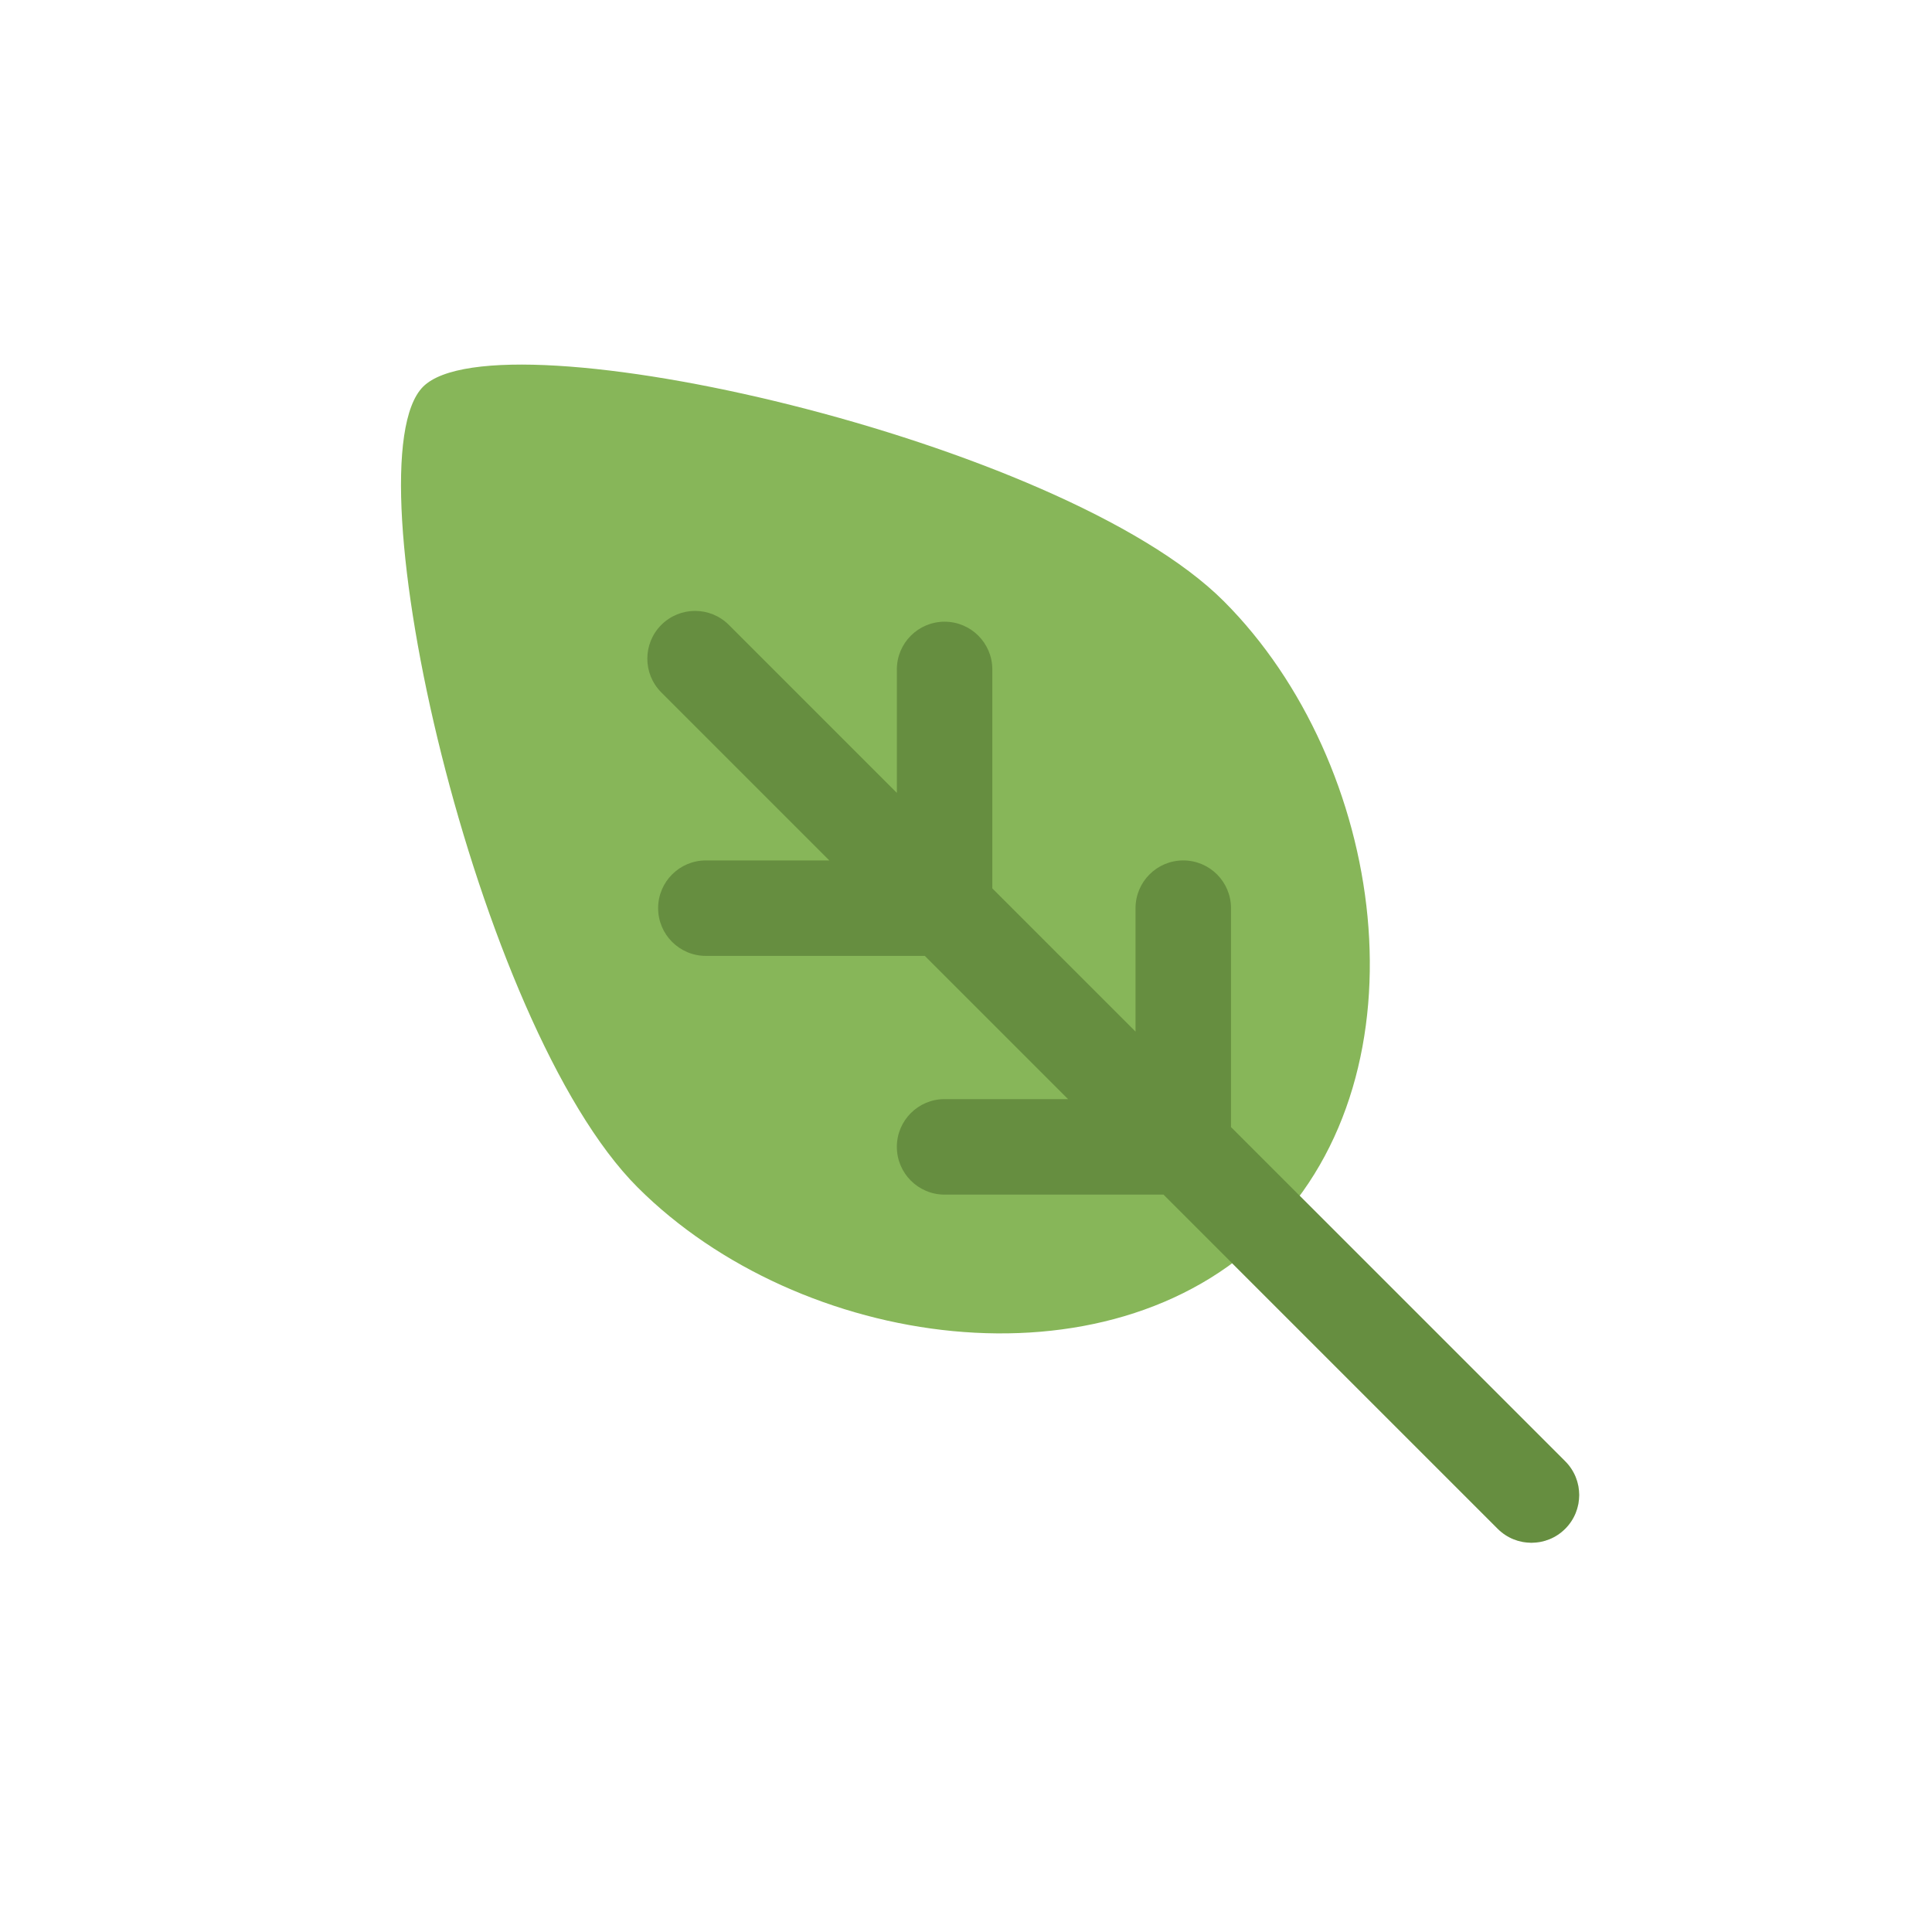 <svg width="48" height="48" viewBox="0 0 48 48" fill="none" xmlns="http://www.w3.org/2000/svg">
    <path d="M30.403 14.935C34.425 18.957 35.538 26.59 31.516 30.611C27.495 34.633 19.862 33.52 15.84 29.498C11.819 25.477 8.644 11.474 10.512 9.607C12.379 7.74 26.382 10.914 30.403 14.935Z" fill="#87B659"/>
    <path d="M18.108 15.525C17.645 15.062 16.894 15.062 16.43 15.525C15.967 15.989 15.967 16.74 16.43 17.203L20.604 21.377L17.538 21.377C16.882 21.377 16.351 21.908 16.351 22.563C16.351 23.218 16.882 23.749 17.538 23.749L22.977 23.749L26.535 27.307L23.468 27.307C22.813 27.307 22.282 27.838 22.282 28.493C22.282 29.148 22.813 29.68 23.468 29.68L28.907 29.68L37.21 37.982C37.673 38.445 38.424 38.445 38.887 37.982C39.35 37.519 39.35 36.768 38.887 36.305L30.584 28.002L30.584 22.563C30.584 21.908 30.053 21.377 29.398 21.377C28.743 21.377 28.212 21.908 28.212 22.563L28.212 25.63L24.654 22.072L24.654 16.632C24.654 15.977 24.123 15.446 23.468 15.446C22.813 15.446 22.282 15.977 22.282 16.632L22.282 19.699L18.108 15.525Z" fill="#87B659"/>
    <path opacity="0.6" d="M18.108 15.525C17.645 15.062 16.894 15.062 16.43 15.525C15.967 15.989 15.967 16.74 16.43 17.203L20.604 21.377L17.538 21.377C16.882 21.377 16.351 21.908 16.351 22.563C16.351 23.218 16.882 23.749 17.538 23.749L22.977 23.749L26.535 27.307L23.468 27.307C22.813 27.307 22.282 27.838 22.282 28.493C22.282 29.148 22.813 29.68 23.468 29.68L28.907 29.68L37.21 37.982C37.673 38.445 38.424 38.445 38.887 37.982C39.35 37.519 39.35 36.768 38.887 36.305L30.584 28.002L30.584 22.563C30.584 21.908 30.053 21.377 29.398 21.377C28.743 21.377 28.212 21.908 28.212 22.563L28.212 25.63L24.654 22.072L24.654 16.632C24.654 15.977 24.123 15.446 23.468 15.446C22.813 15.446 22.282 15.977 22.282 16.632L22.282 19.699L18.108 15.525Z" fill="#2E4914" fill-opacity="0.6"/>
</svg>
